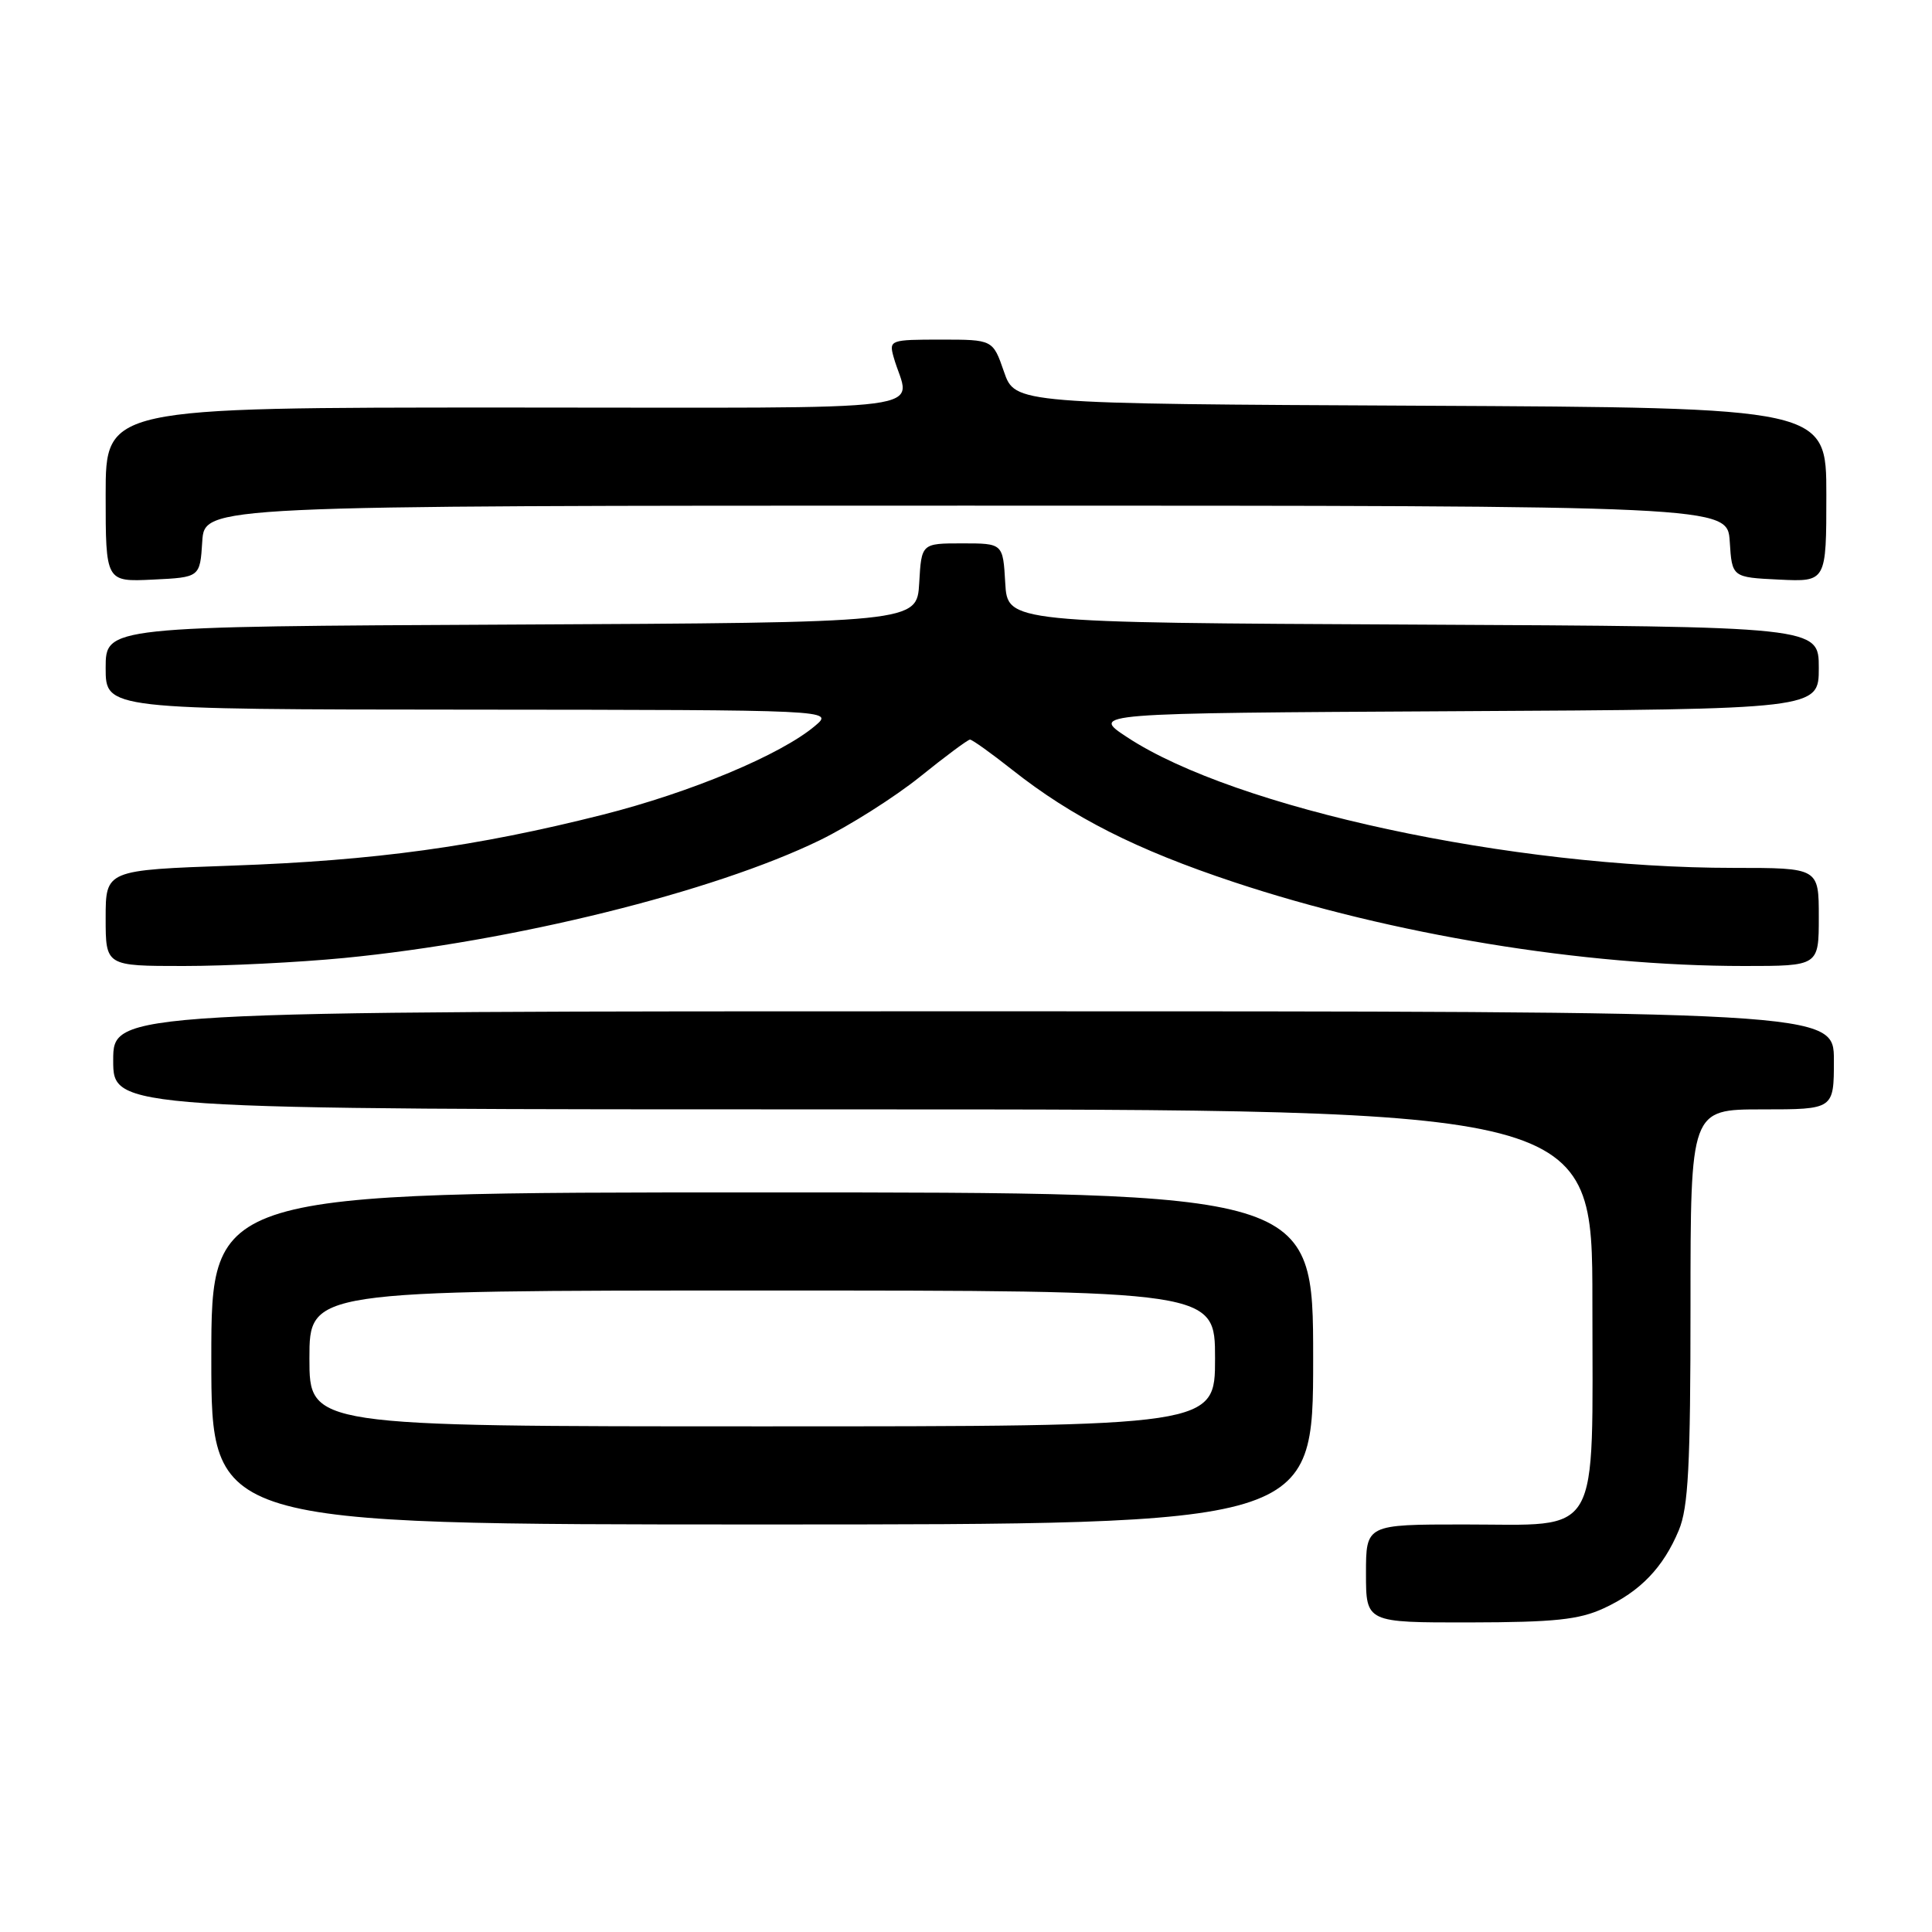 <?xml version="1.0" encoding="UTF-8" standalone="no"?>
<!DOCTYPE svg PUBLIC "-//W3C//DTD SVG 1.1//EN" "http://www.w3.org/Graphics/SVG/1.1/DTD/svg11.dtd" >
<svg xmlns="http://www.w3.org/2000/svg" xmlns:xlink="http://www.w3.org/1999/xlink" version="1.1" viewBox="0 0 256 256">
 <g >
 <path fill="currentColor"
d=" M 212.50 213.11 C 217.34 210.88 220.39 207.71 222.45 202.77 C 223.71 199.75 224.00 194.27 224.00 173.03 C 224.00 147.00 224.00 147.00 233.50 147.00 C 243.00 147.00 243.00 147.00 243.00 140.50 C 243.00 134.00 243.00 134.00 129.00 134.00 C 15.00 134.00 15.00 134.00 15.00 140.50 C 15.00 147.00 15.00 147.00 113.00 147.00 C 211.00 147.00 211.00 147.00 211.00 172.50 C 211.00 204.36 212.36 202.00 194.00 202.00 C 181.00 202.00 181.00 202.00 181.00 208.50 C 181.00 215.00 181.00 215.00 194.75 214.98 C 205.97 214.96 209.23 214.62 212.50 213.11 Z  M 174.00 180.00 C 174.00 158.00 174.00 158.00 101.00 158.00 C 28.00 158.00 28.00 158.00 28.00 180.00 C 28.00 202.00 28.00 202.00 101.00 202.00 C 174.00 202.00 174.00 202.00 174.00 180.00 Z  M 45.58 126.94 C 68.04 124.75 94.52 118.20 108.64 111.33 C 112.57 109.41 118.54 105.63 121.90 102.93 C 125.26 100.22 128.25 98.00 128.53 98.00 C 128.82 98.00 131.34 99.80 134.12 102.00 C 142.09 108.30 150.57 112.59 163.52 116.89 C 184.50 123.85 209.76 128.00 231.11 128.00 C 241.00 128.00 241.00 128.00 241.00 121.50 C 241.00 115.00 241.00 115.00 229.74 115.00 C 200.32 115.00 163.68 107.11 149.36 97.69 C 144.50 94.50 144.50 94.50 192.75 94.24 C 241.00 93.98 241.00 93.98 241.00 88.50 C 241.00 83.02 241.00 83.02 187.25 82.76 C 133.50 82.50 133.50 82.50 133.20 77.25 C 132.90 72.00 132.90 72.00 127.50 72.00 C 122.10 72.00 122.10 72.00 121.80 77.25 C 121.50 82.50 121.50 82.50 67.75 82.76 C 14.00 83.02 14.00 83.02 14.00 88.51 C 14.00 94.00 14.00 94.00 62.25 94.03 C 110.50 94.07 110.50 94.07 108.00 96.18 C 103.45 100.02 91.54 105.00 79.84 107.96 C 63.08 112.19 49.70 114.03 30.75 114.70 C 14.00 115.29 14.00 115.29 14.00 121.65 C 14.00 128.00 14.00 128.00 24.33 128.00 C 30.01 128.00 39.57 127.52 45.58 126.94 Z  M 26.80 71.75 C 27.11 67.00 27.11 67.00 128.00 67.00 C 228.89 67.00 228.89 67.00 229.20 71.75 C 229.50 76.50 229.50 76.50 235.75 76.80 C 242.00 77.10 242.00 77.10 242.00 65.56 C 242.00 54.02 242.00 54.02 188.25 53.76 C 134.50 53.50 134.50 53.50 133.03 49.25 C 131.56 45.00 131.56 45.00 124.66 45.00 C 117.99 45.00 117.79 45.07 118.39 47.25 C 120.48 54.79 126.48 54.00 67.11 54.00 C 14.00 54.00 14.00 54.00 14.00 65.55 C 14.00 77.10 14.00 77.10 20.25 76.80 C 26.50 76.50 26.50 76.50 26.80 71.75 Z  M 41.00 180.00 C 41.00 171.00 41.00 171.00 101.00 171.00 C 161.00 171.00 161.00 171.00 161.00 180.00 C 161.00 189.00 161.00 189.00 101.00 189.00 C 41.00 189.00 41.00 189.00 41.00 180.00 Z "/>
</g>
</svg>